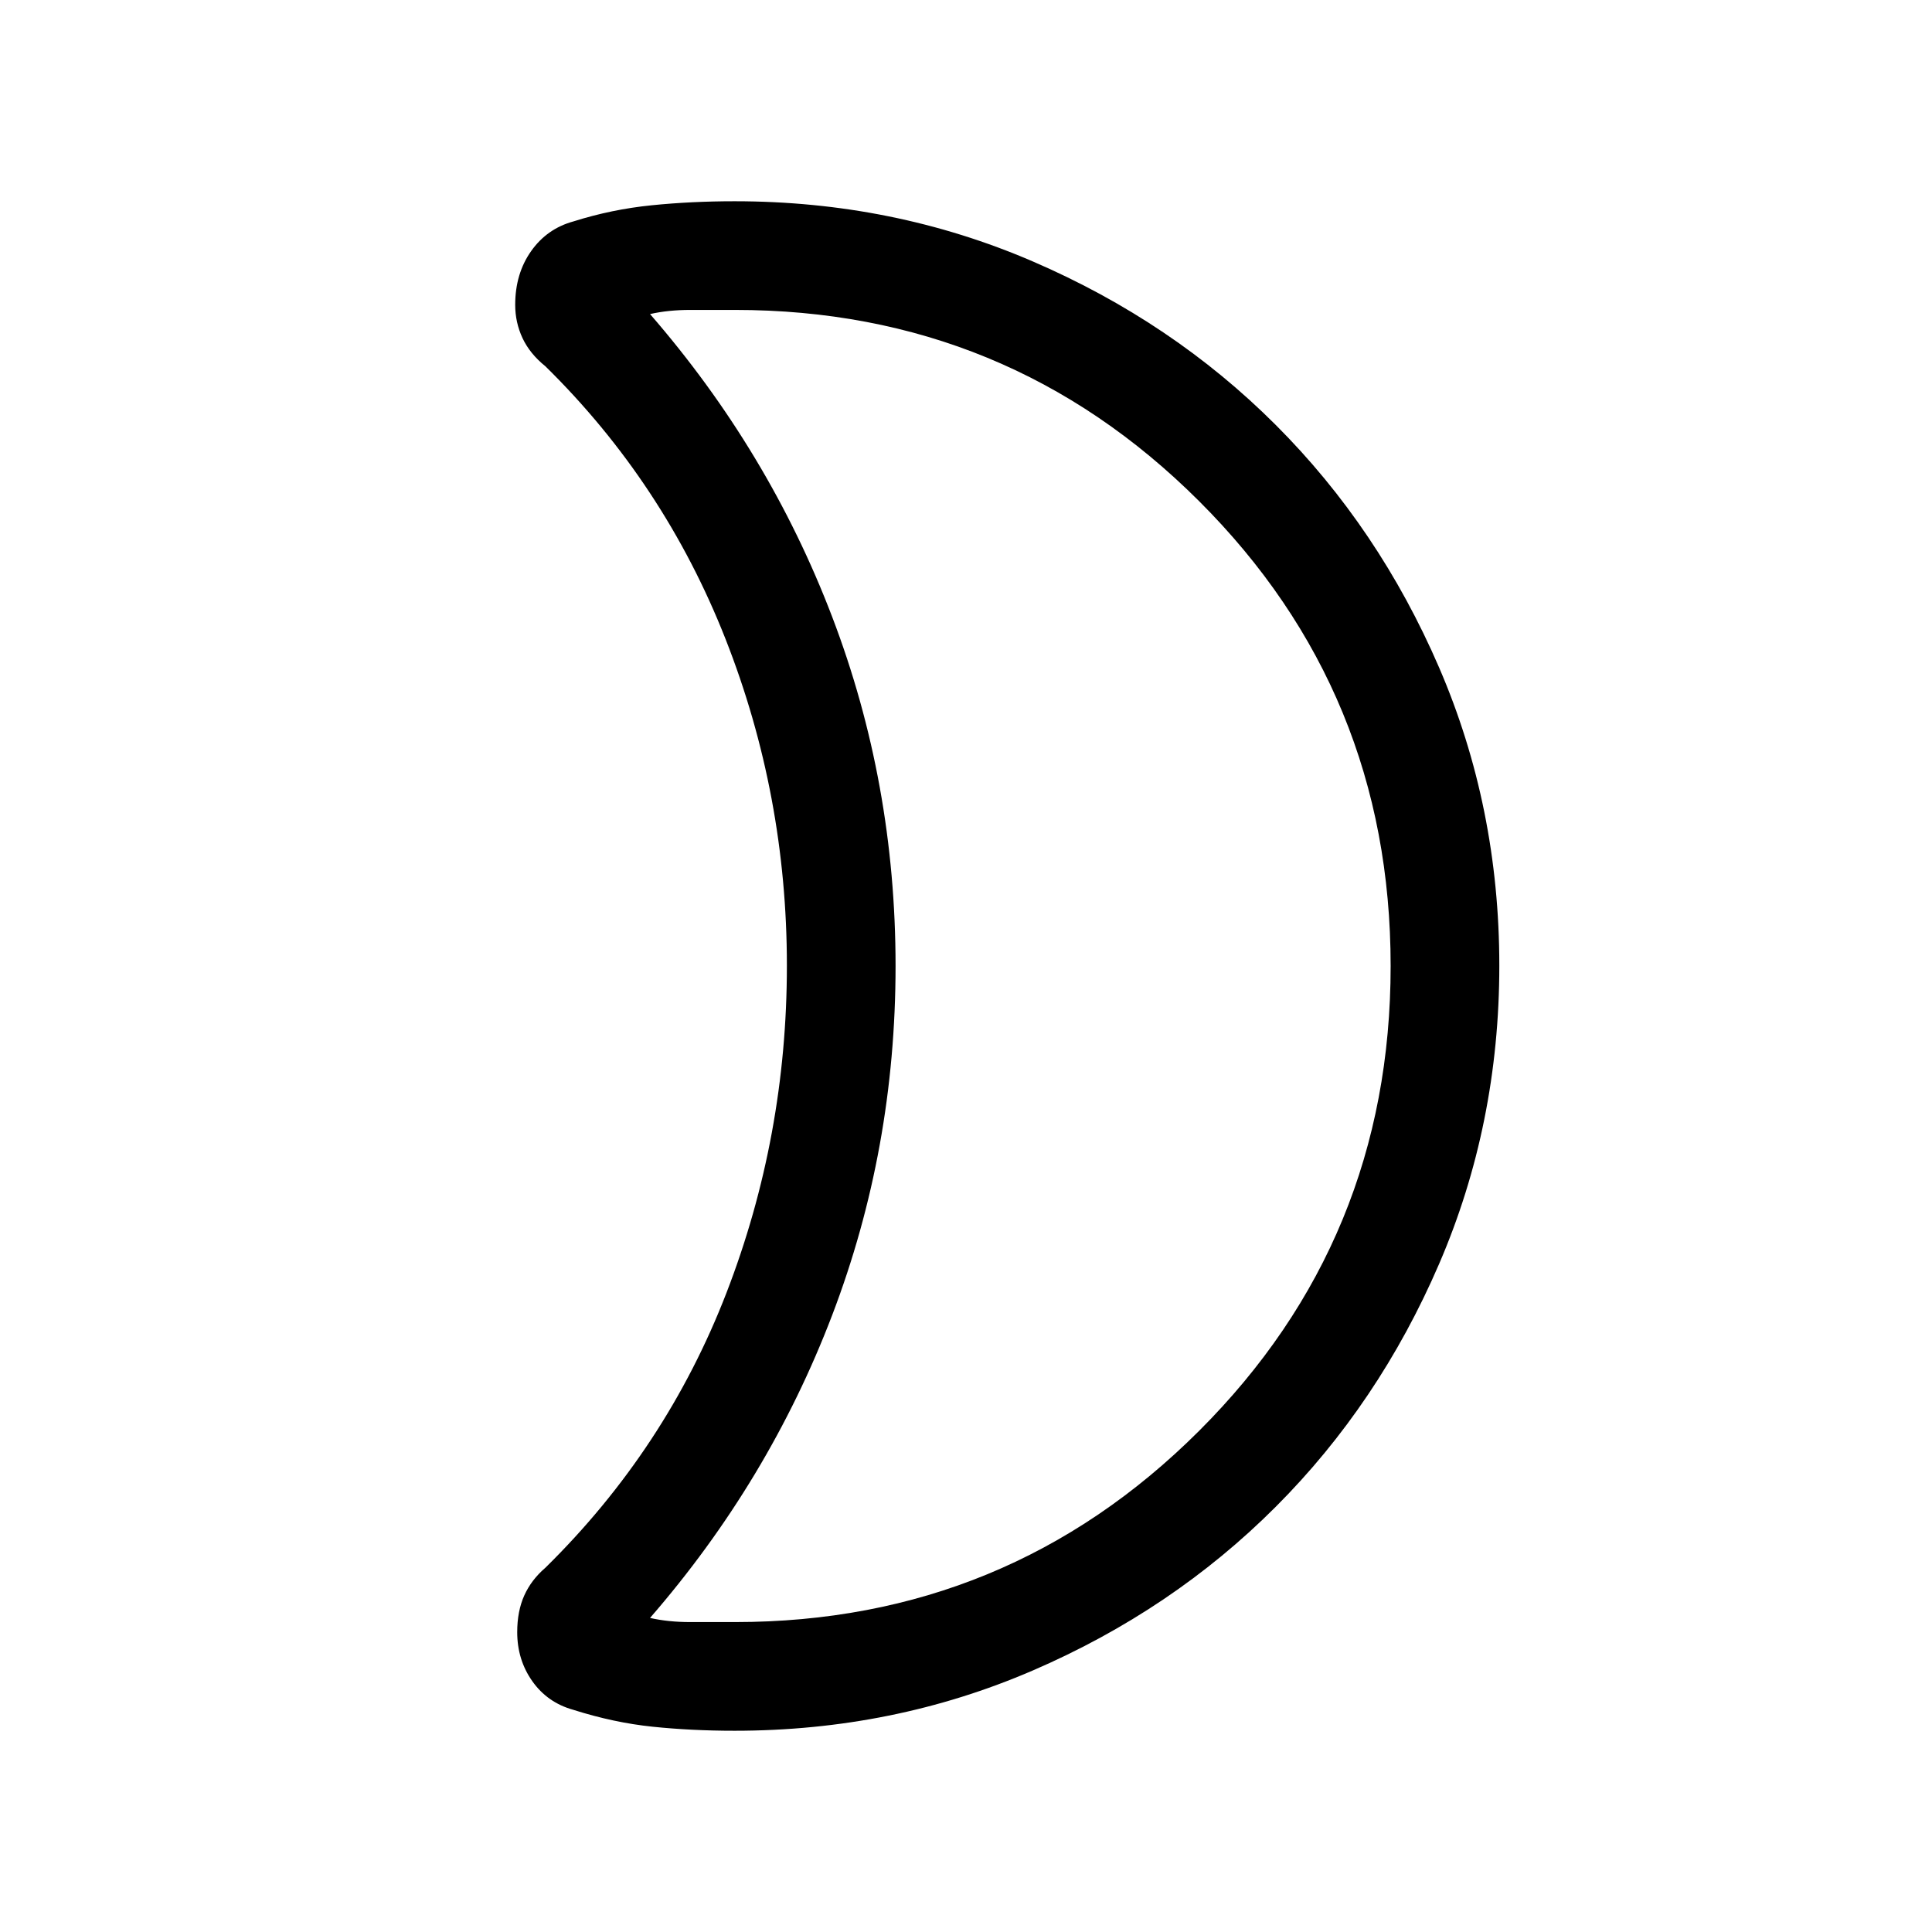 <svg xmlns="http://www.w3.org/2000/svg" height="24" viewBox="0 -960 960 960" width="24"><path d="M365.2-154q135.41 0 230.61-95Q691-344 691-480t-95.19-231q-95.2-95-230.61-95H343q-11 0-20 2.06Q382-736 413.5-653.5T445-480q0 91-31.5 173.5T323-156.06q9 2.06 20 2.06h22.2Zm-.2 54q-21.33 0-40.67-2-19.33-2-39.52-8.42Q272-114 264.5-124.63 257-135.25 257-149q0-10.4 3.5-18.2Q264-175 271-181q60-59 90-136.66 30-77.65 30-162.5 0-84.84-30.5-162.34T271-778q-7.73-6.23-11.37-14.01-3.63-7.78-3.63-16.52 0-15.47 7.9-26.67 7.89-11.2 21.1-14.8 19-6 38.83-8 19.84-2 41.17-2 78.85 0 148.2 29.91t120.65 81.19q51.3 51.28 81.23 120.59Q745-558.99 745-480.17q0 78.81-29.92 148.21-29.93 69.4-81.23 120.73-51.3 51.34-120.65 81.28Q443.85-100 365-100Zm80-380Z"/></svg>